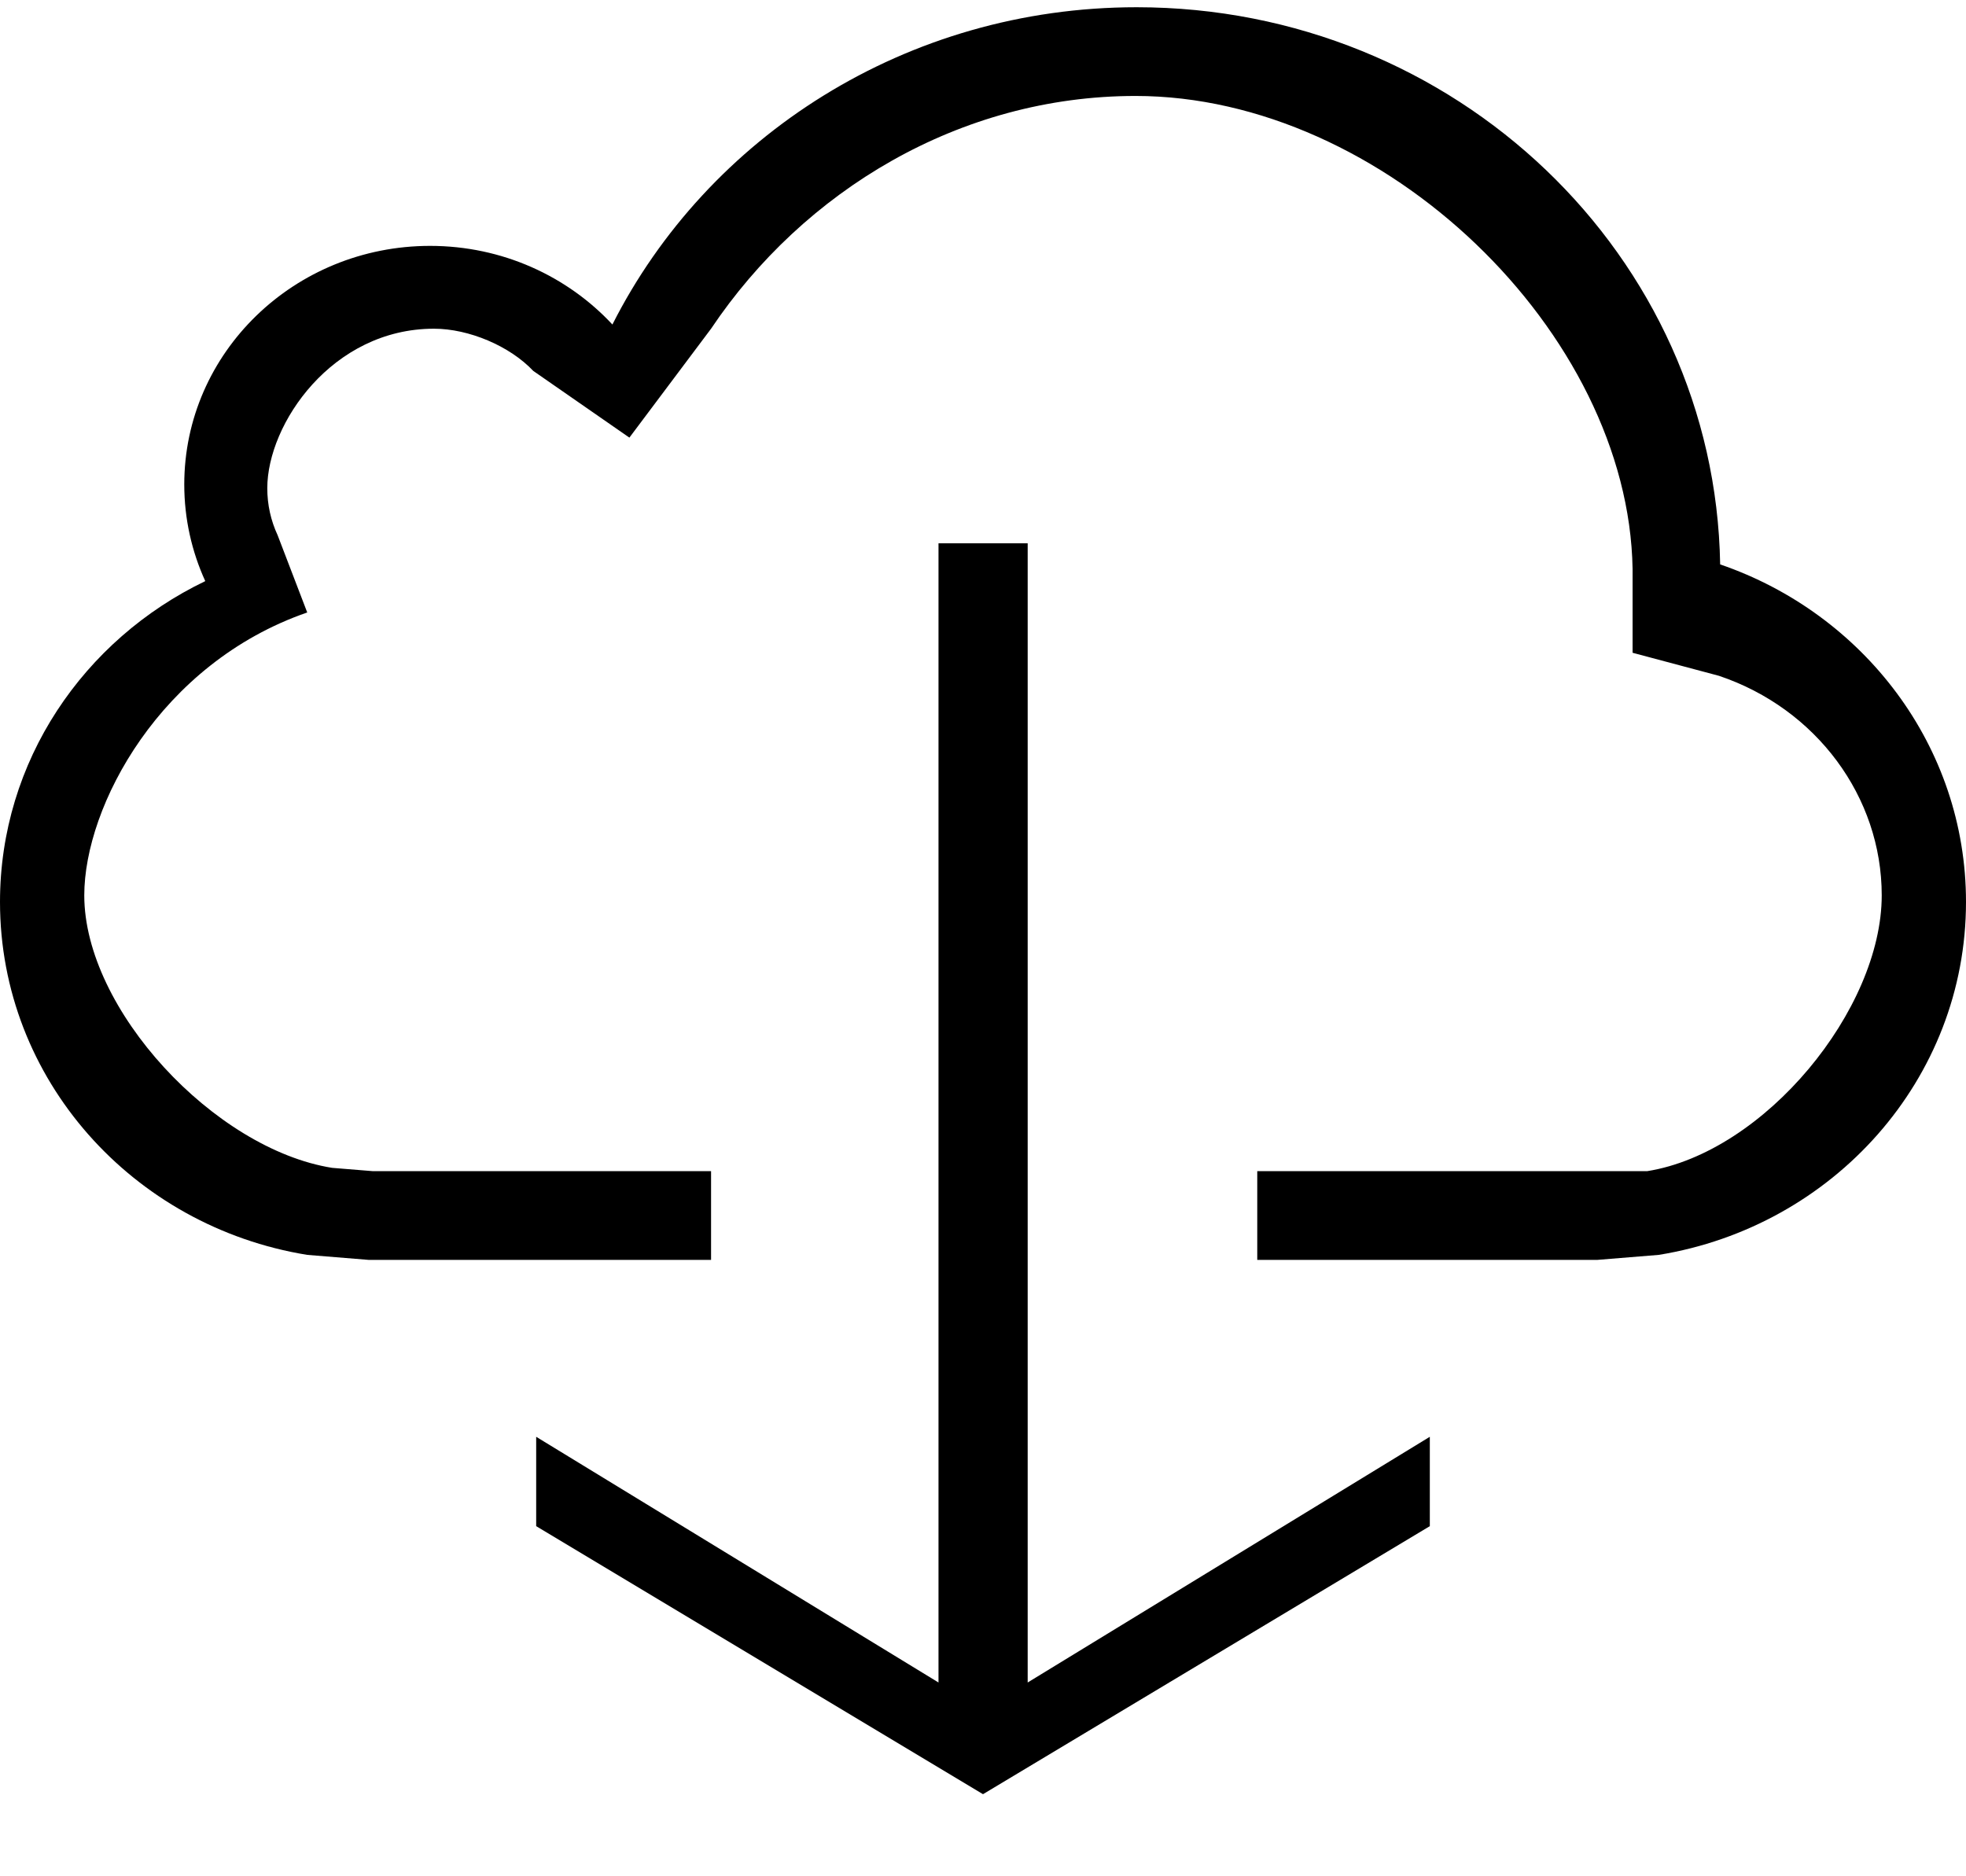 <?xml version="1.0" encoding="UTF-8" standalone="no"?>
<svg width="22px" height="21px" viewBox="0 0 22 21" version="1.1" xmlns="http://www.w3.org/2000/svg" xmlns:xlink="http://www.w3.org/1999/xlink" xmlns:sketch="http://www.bohemiancoding.com/sketch/ns">
    <!-- Generator: Sketch 3.0.1 (7597) - http://www.bohemiancoding.com/sketch -->
    <title>cloud_cloud-download_2_outline_stroke</title>
    <description>Created with Sketch.</description>
    <defs>
        <path d="M3.438,14.045 C1.486,13.728 0,12.08 0,10.095 C0,8.52 0.936,7.158 2.297,6.504 C2.146,6.173 2.062,5.807 2.062,5.422 C2.062,3.947 3.294,2.752 4.813,2.752 C5.622,2.752 6.35,3.092 6.853,3.632 C7.917,1.529 10.143,0.081 12.719,0.081 C16.289,0.081 19.191,2.863 19.249,6.317 C20.852,6.867 22,8.351 22,10.095 C22,12.08 20.514,13.728 18.562,14.045 L17.875,14.101 L14.069,14.101 L14.069,13.108 L17.827,13.108 L18.432,13.108 C19.749,12.898 21.057,11.298 21.057,10.021 C21.057,8.919 20.326,7.931 19.236,7.564 L18.269,7.306 L18.269,6.368 C18.225,3.721 15.484,1.074 12.707,1.074 C10.739,1.074 8.993,2.135 7.957,3.679 L7.043,4.898 L5.967,4.151 C5.705,3.873 5.247,3.679 4.856,3.679 C3.717,3.679 2.991,4.745 2.991,5.464 C2.991,5.648 3.03,5.825 3.107,5.991 L3.438,6.855 C1.794,7.423 0.943,9.023 0.943,10.021 C0.943,11.298 2.399,12.861 3.717,13.071 L4.173,13.108 L7.957,13.108 L7.957,14.101 L4.125,14.101 L3.438,14.045 Z M11,20.081 L6,17.081 L6,16.081 L10.502,18.831 L10.502,6.081 L11.5,6.081 L11.5,18.831 L16,16.081 L16,17.081 L11,20.081 Z" id="path-1"></path>
    </defs>
    <g id="miu" stroke="none" stroke-width="1" fill="none" fill-rule="evenodd" sketch:type="MSPage">
        <g id="cloud_cloud-download_2_outline_stroke">
            <use fill="#000000" fill-rule="evenodd" sketch:type="MSShapeGroup" xlink:href="#path-1"></use>
            <use fill="none" xlink:href="#path-1"></use>
        </g>
    </g>
</svg>
